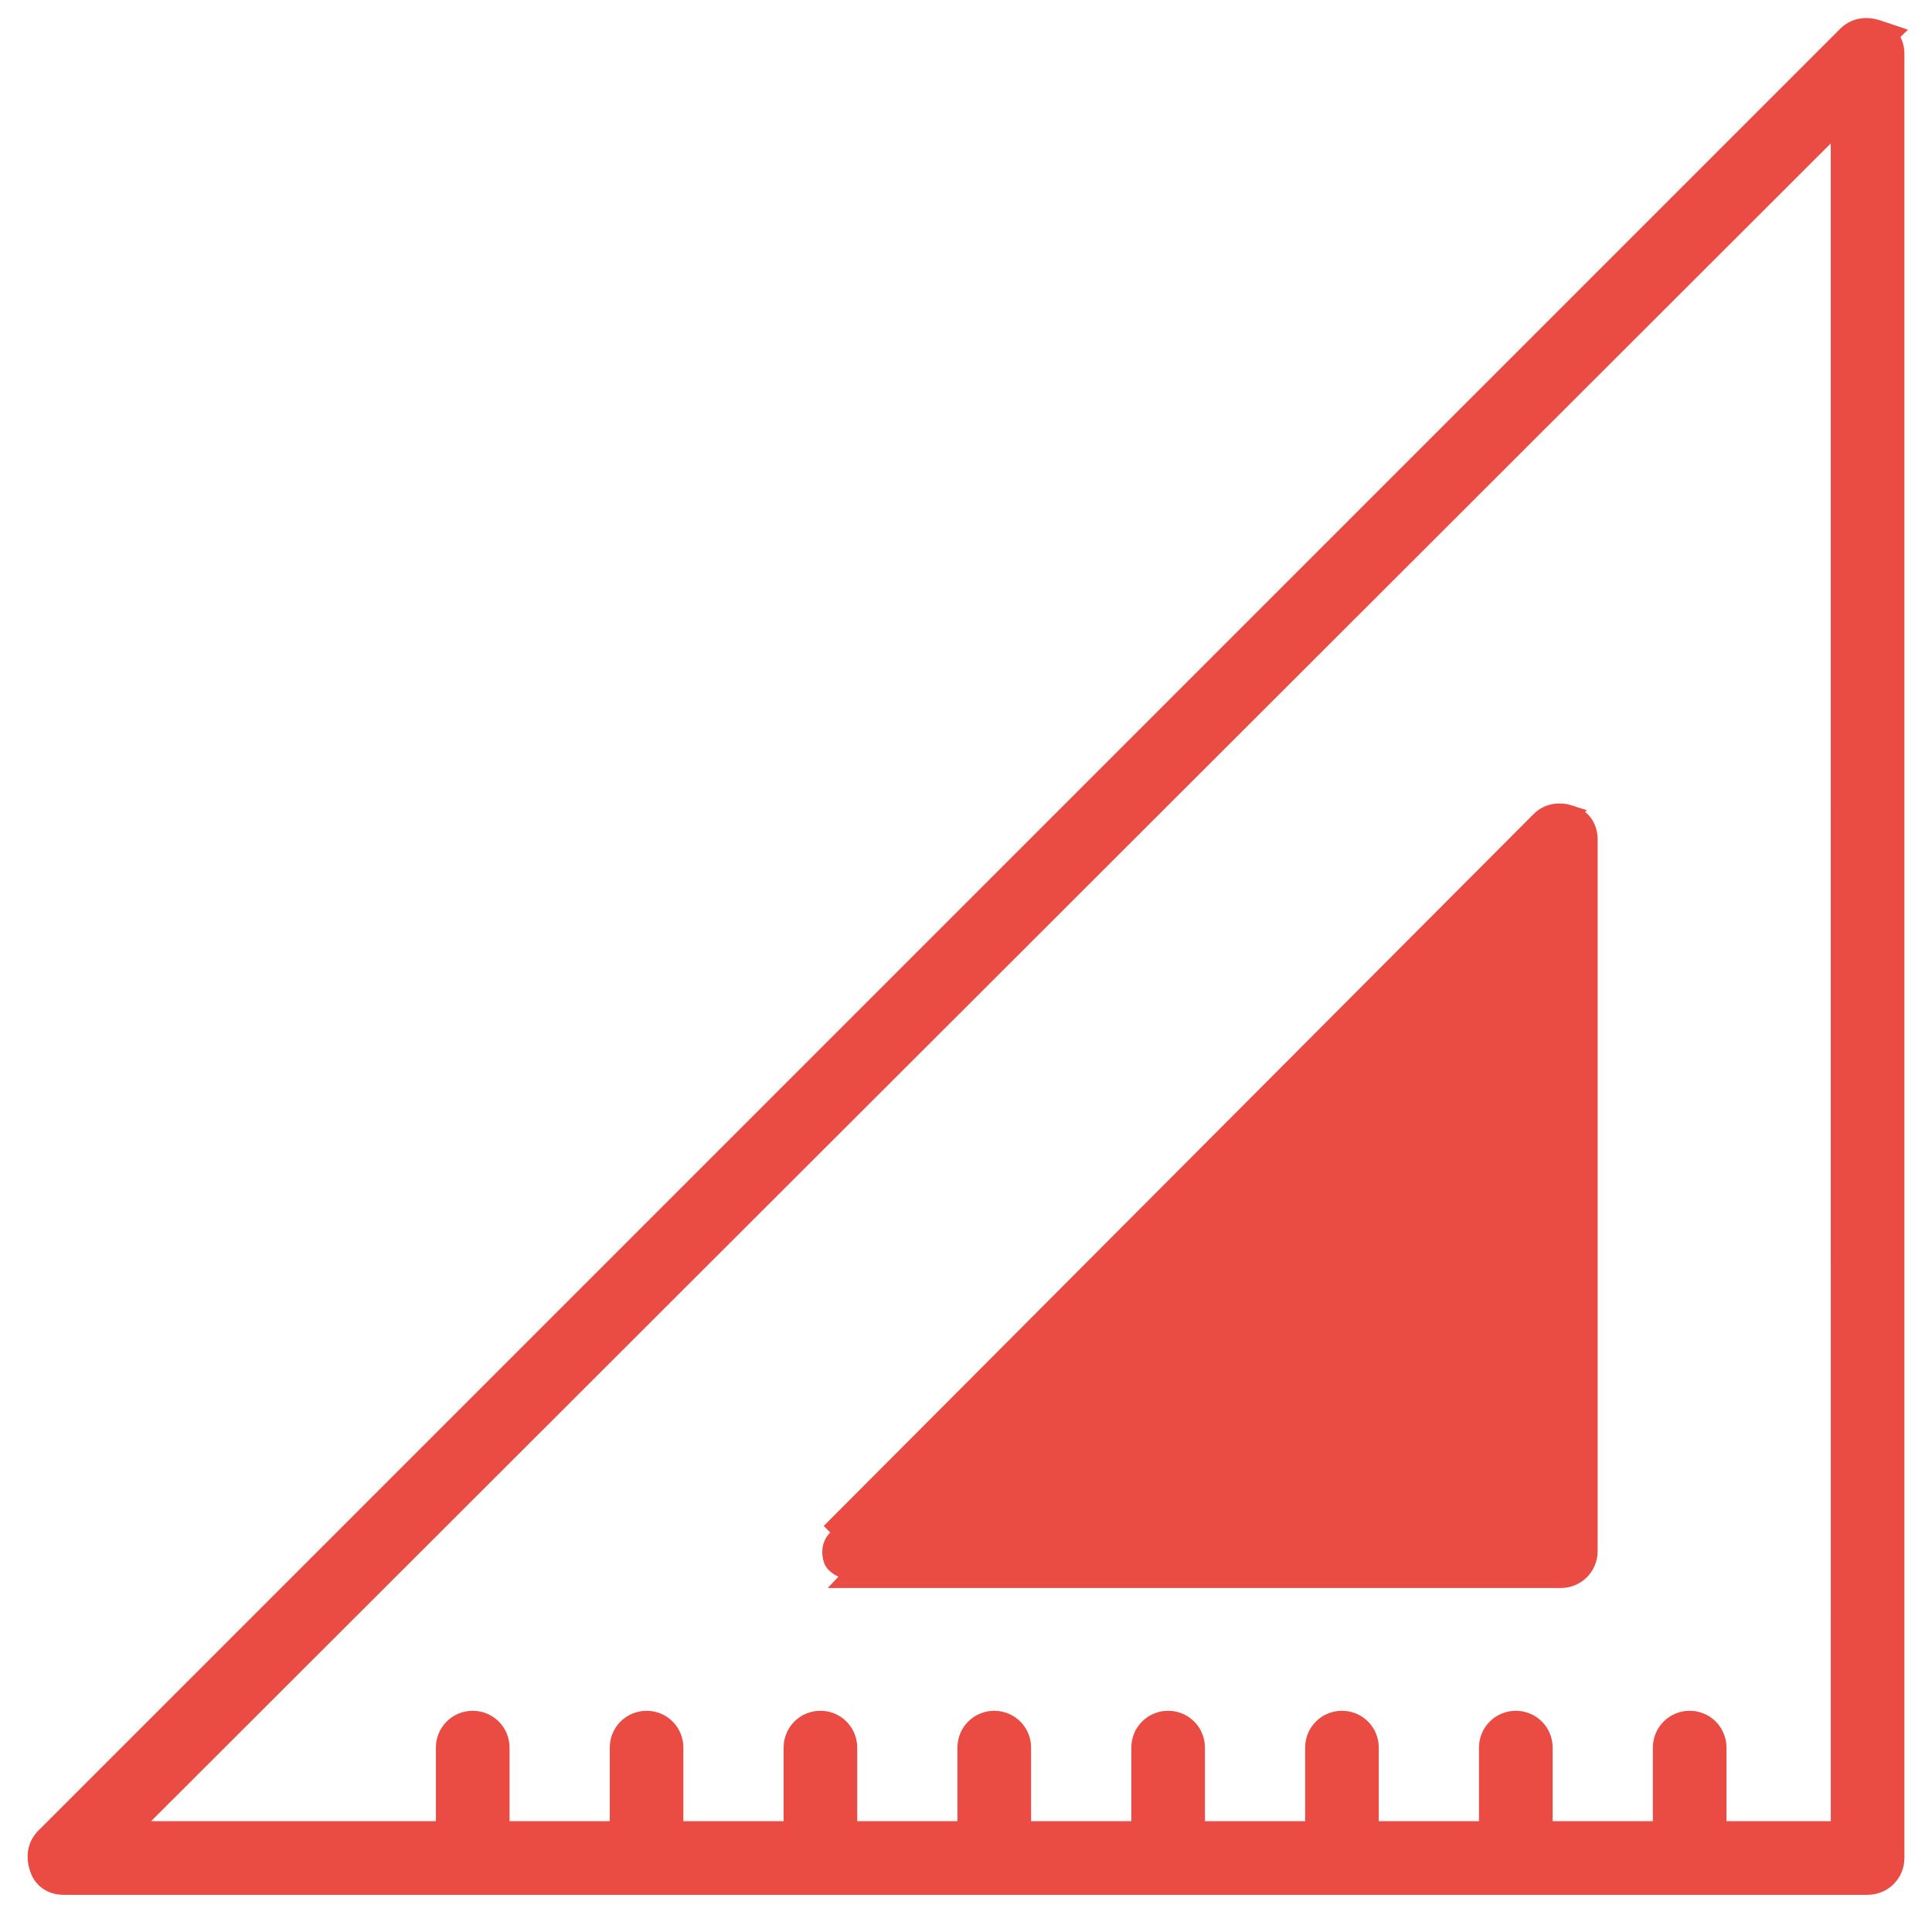 <svg width="42" height="42" viewBox="0 0 42 42" fill="none" xmlns="http://www.w3.org/2000/svg">
<path d="M0.974 39.939C0.771 40.142 0.778 40.405 0.834 40.581C0.867 40.707 0.935 40.813 1.037 40.887C1.139 40.961 1.26 40.992 1.382 40.992H40.6C40.933 40.992 41.2 40.725 41.2 40.392V1.174C41.2 1.052 41.169 0.931 41.095 0.829C41.082 0.812 41.069 0.795 41.054 0.78L41.104 0.731L40.861 0.65C40.84 0.641 40.817 0.634 40.794 0.628C40.617 0.57 40.352 0.561 40.147 0.766L0.974 39.939ZM40 39.791H37.332V37.991C37.332 37.658 37.065 37.391 36.732 37.391C36.399 37.391 36.132 37.658 36.132 37.991V39.791H33.553V37.991C33.553 37.658 33.285 37.391 32.952 37.391C32.62 37.391 32.352 37.658 32.352 37.991V39.791H29.773V37.991C29.773 37.658 29.506 37.391 29.173 37.391C28.84 37.391 28.573 37.658 28.573 37.991V39.791H25.994V37.991C25.994 37.658 25.727 37.391 25.394 37.391C25.061 37.391 24.794 37.658 24.794 37.991V39.791H22.215V37.991C22.215 37.658 21.947 37.391 21.614 37.391C21.282 37.391 21.014 37.658 21.014 37.991V39.791H18.435V37.991C18.435 37.658 18.168 37.391 17.835 37.391C17.502 37.391 17.235 37.658 17.235 37.991V39.791H14.656V37.991C14.656 37.658 14.389 37.391 14.056 37.391C13.723 37.391 13.456 37.658 13.456 37.991V39.791H10.877V37.991C10.877 37.658 10.609 37.391 10.276 37.391C9.944 37.391 9.676 37.658 9.676 37.991V39.791H2.801L39.999 2.635L40 39.791Z" fill="#EA4B43" stroke="#EA4B43" stroke-width="0.4"/>
<path d="M34.12 17.701C33.944 17.644 33.681 17.638 33.478 17.84L33.478 17.841L18.049 33.314L18.049 33.314L34.12 17.701ZM34.12 17.701C34.246 17.734 34.352 17.802 34.426 17.903C34.5 18.005 34.531 18.127 34.531 18.249L34.531 33.722C34.531 34.055 34.263 34.322 33.931 34.322H18.457L34.12 17.701ZM18.101 33.9C18.146 34.033 18.323 34.122 18.457 34.122L33.619 17.982L18.19 33.456C18.057 33.589 18.057 33.767 18.101 33.9ZM33.33 19.71V33.122L19.918 33.122L33.33 19.71Z" fill="#EA4B43" stroke="#EA4B43" stroke-width="0.4"/>
</svg>
